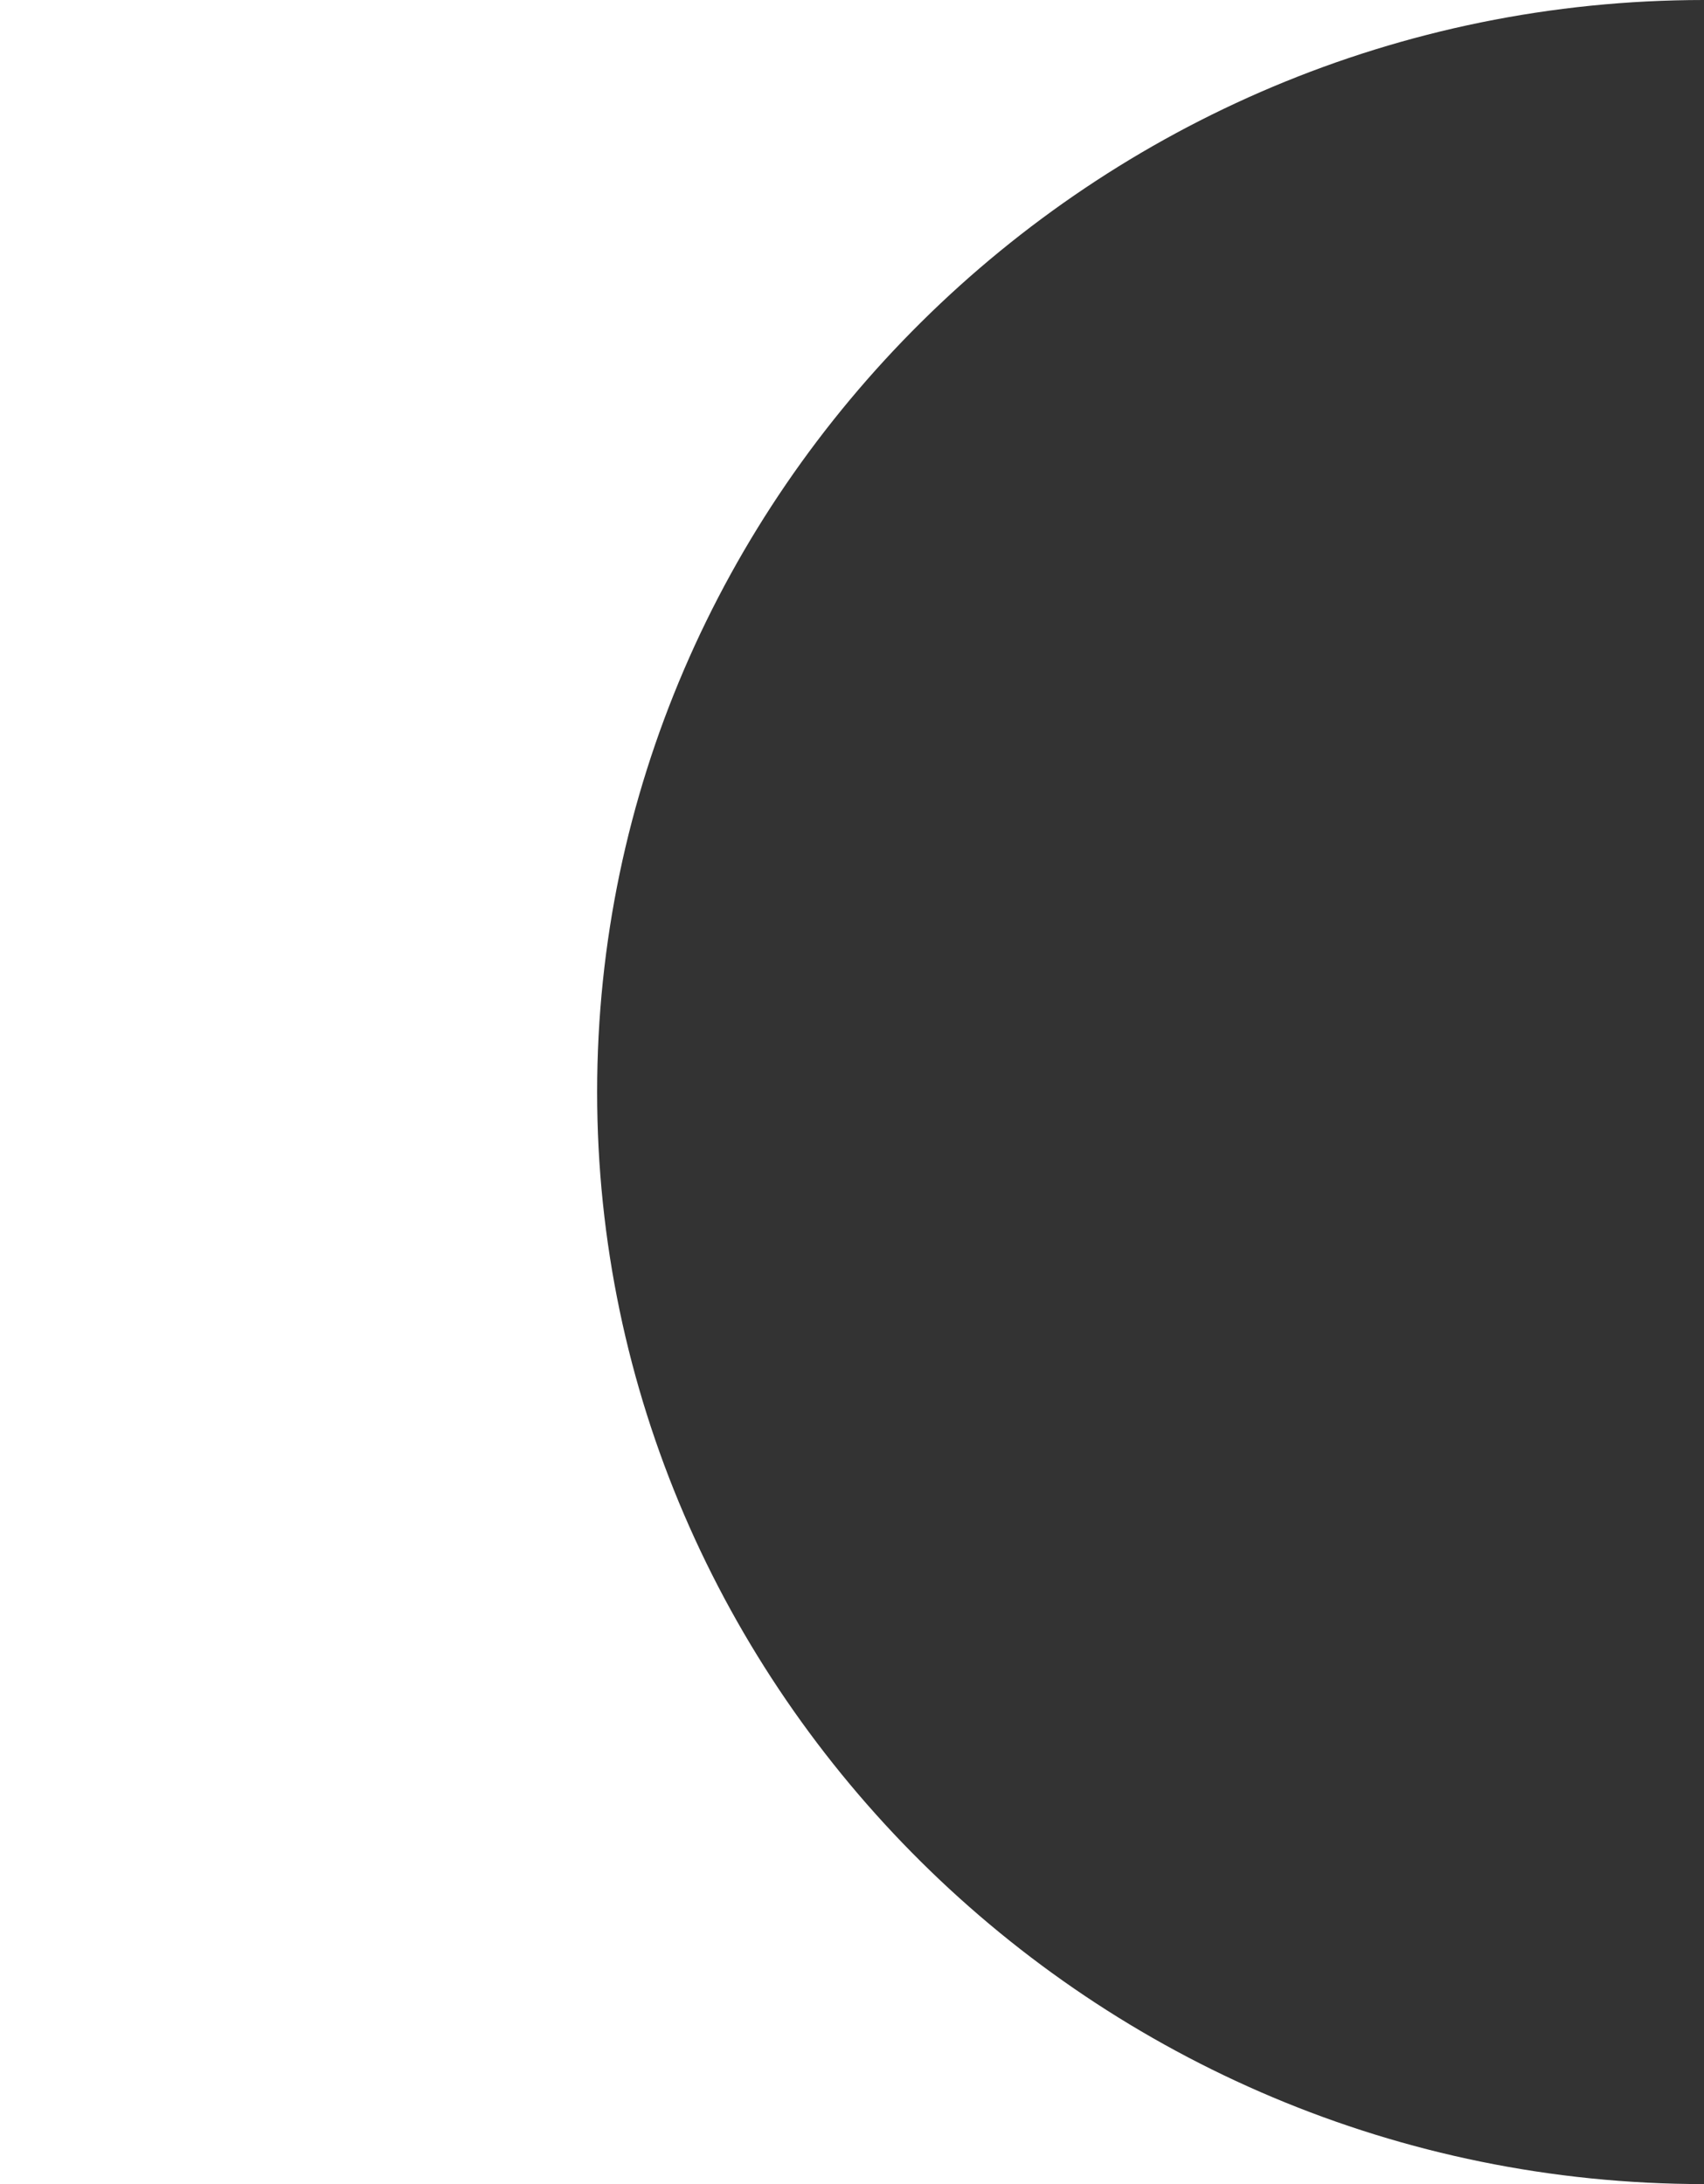 <?xml version="1.0" encoding="utf-8"?>
<!-- Generator: Adobe Illustrator 21.0.0, SVG Export Plug-In . SVG Version: 6.00 Build 0)  -->
<svg version="1.1" id="Layer_1" xmlns="http://www.w3.org/2000/svg" xmlns:xlink="http://www.w3.org/1999/xlink" x="0px" y="0px"
	 viewBox="0 0 11.7 15" style="enable-background:new 0 0 11.7 15;" xml:space="preserve">
<rect x="0" y="0" width="11.7" height="15" fill="#333333" stroke="none"/>
<style type="text/css">
	.st0{fill:#FFFFFF;}
</style>
<path class="st0" d="M4.1,7.5C4.1,3.4,7.5,0,11.7,0H0v15h11.7C7.5,15,4.1,11.6,4.1,7.5z"/>
</svg>
